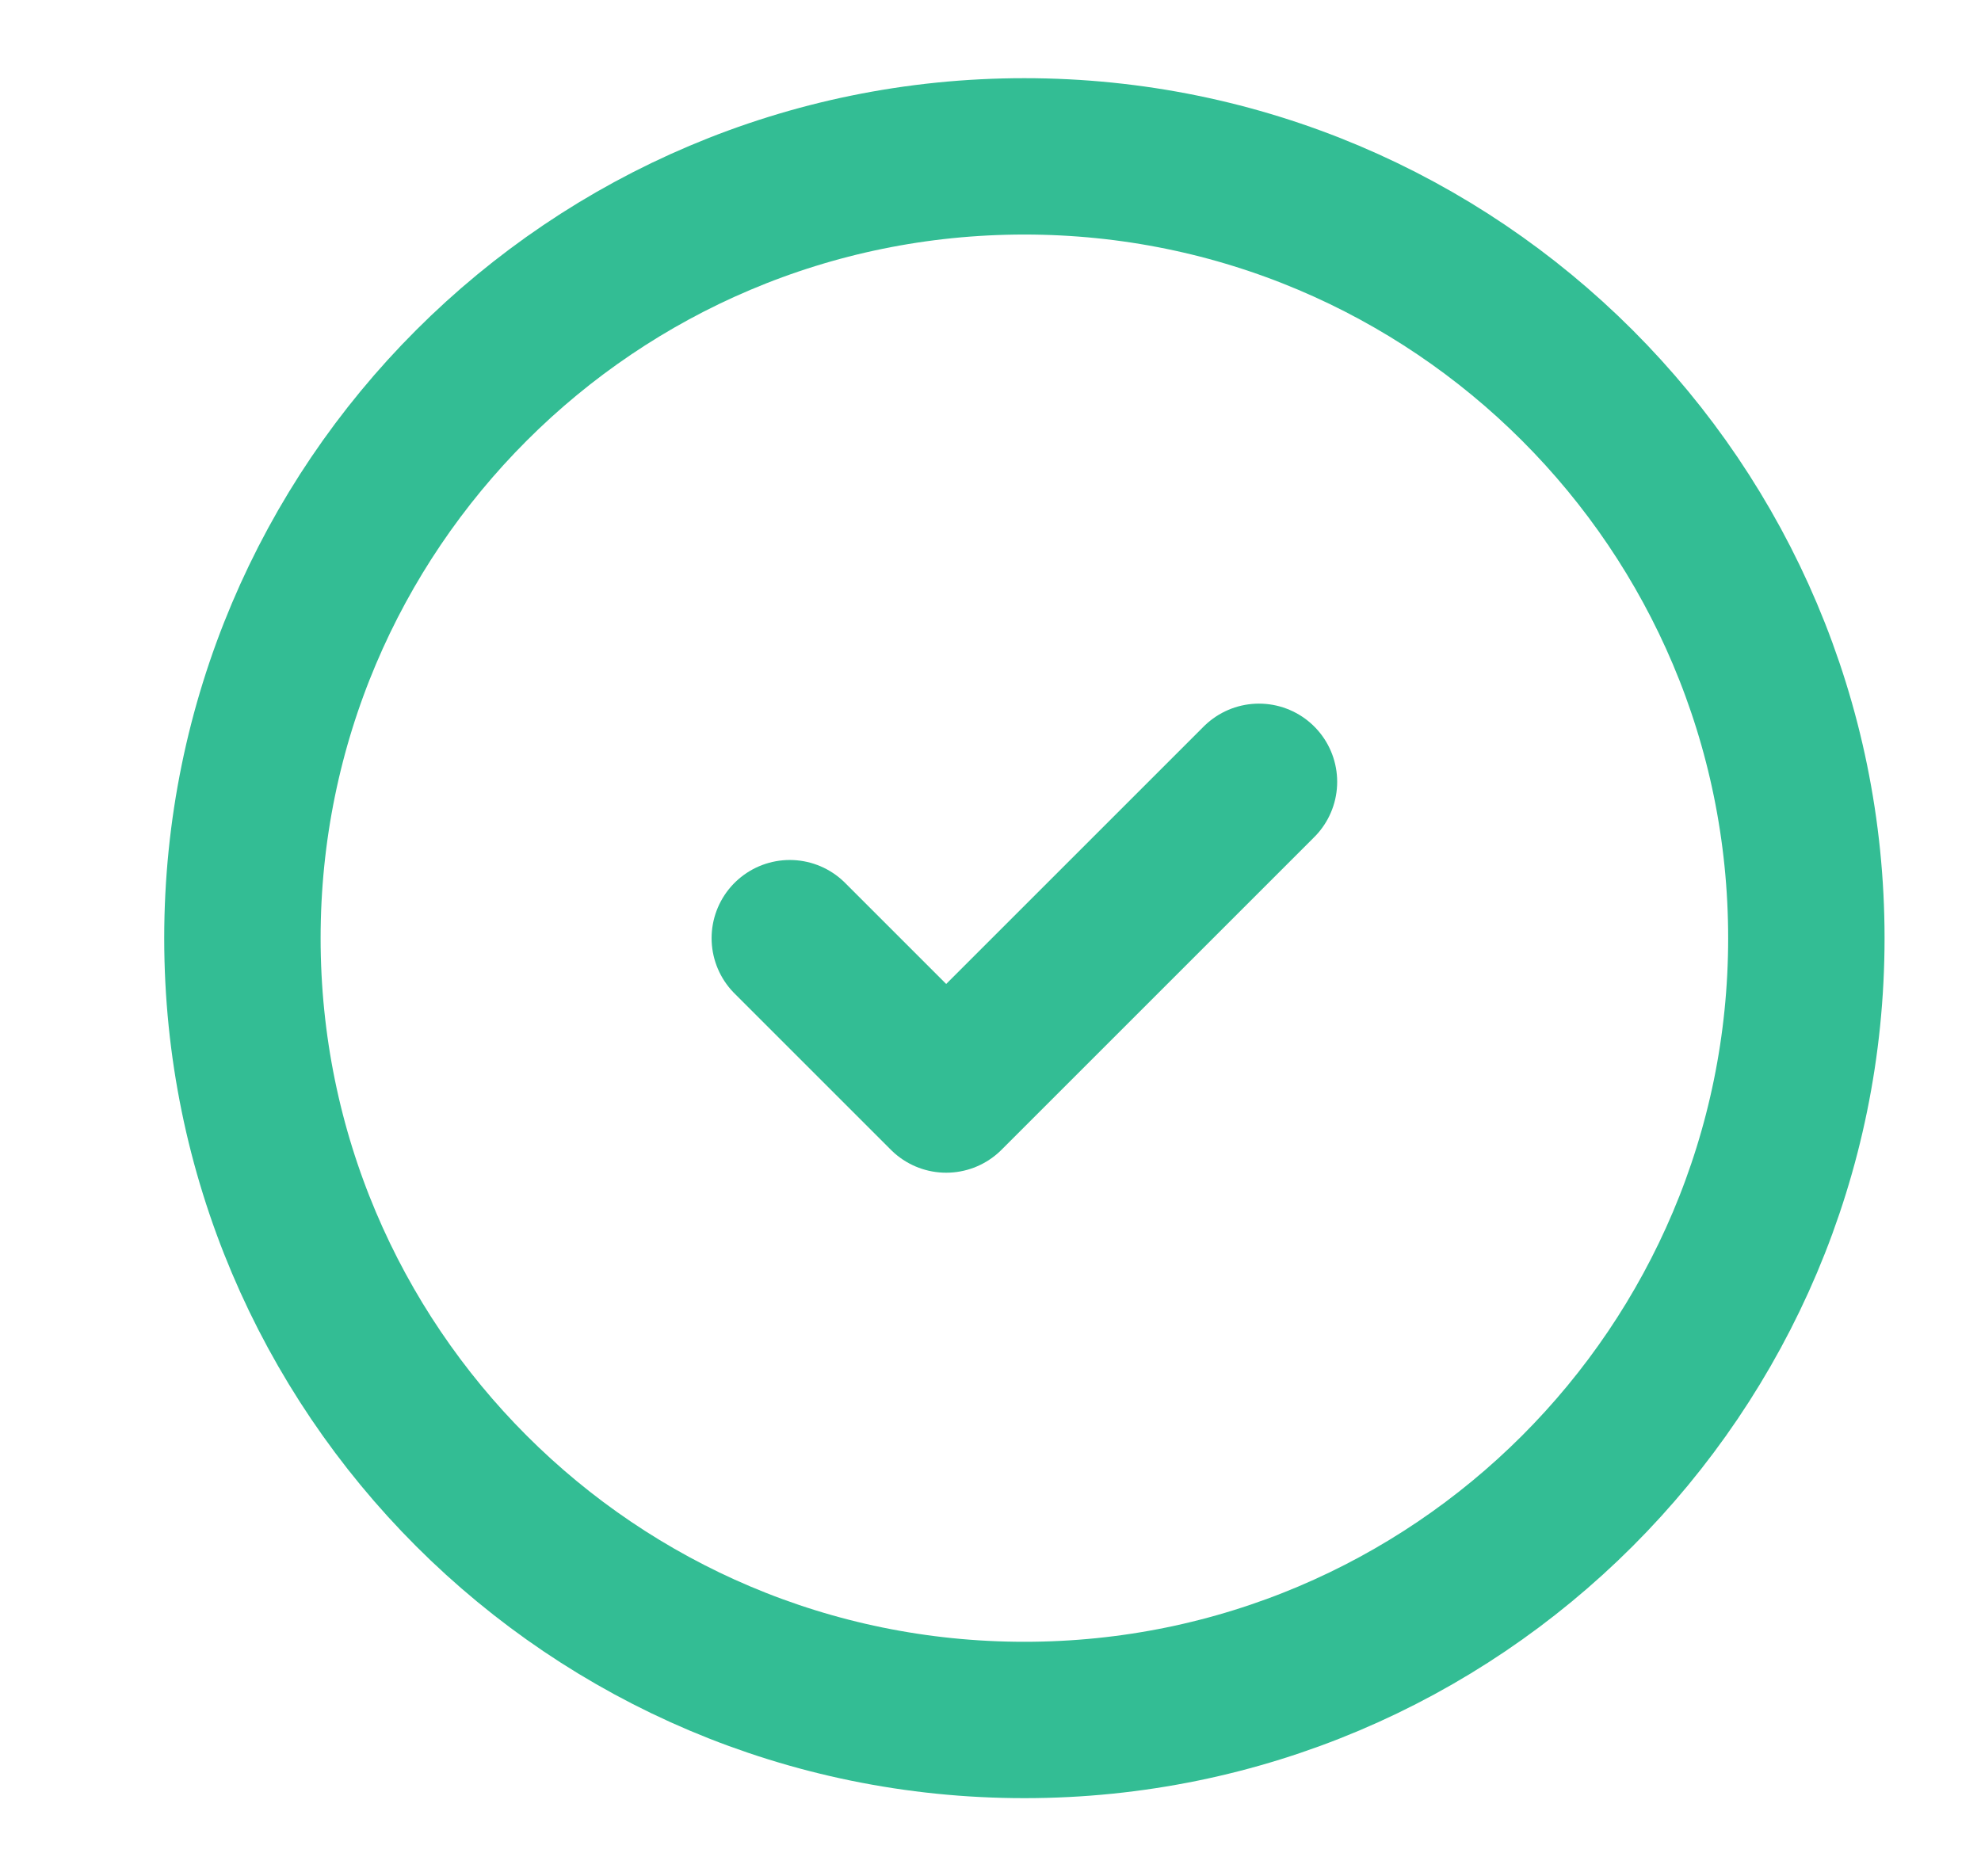 <svg width="19" height="18" viewBox="0 0 19 18" fill="none" xmlns="http://www.w3.org/2000/svg">
<g clip-path="url(#clip0_185_319)">
<path d="M9.825 16.5C13.967 16.5 17.325 13.142 17.325 9C17.325 4.858 13.967 1.5 9.825 1.5C5.683 1.5 2.325 4.858 2.325 9C2.325 13.142 5.683 16.5 9.825 16.5Z" stroke="#33BD94" stroke-width="1.5" stroke-linecap="round" stroke-linejoin="round"/>
<path d="M7.575 9L9.075 10.5L12.075 7.5" stroke="#33BD94" stroke-width="1.5" stroke-linecap="round" stroke-linejoin="round"/>
</g>
<defs>
<clipPath id="clip0_185_319">
<rect width="18" height="18" fill="white" transform="translate(0.825)"/>
</clipPath>
</defs>
</svg>
